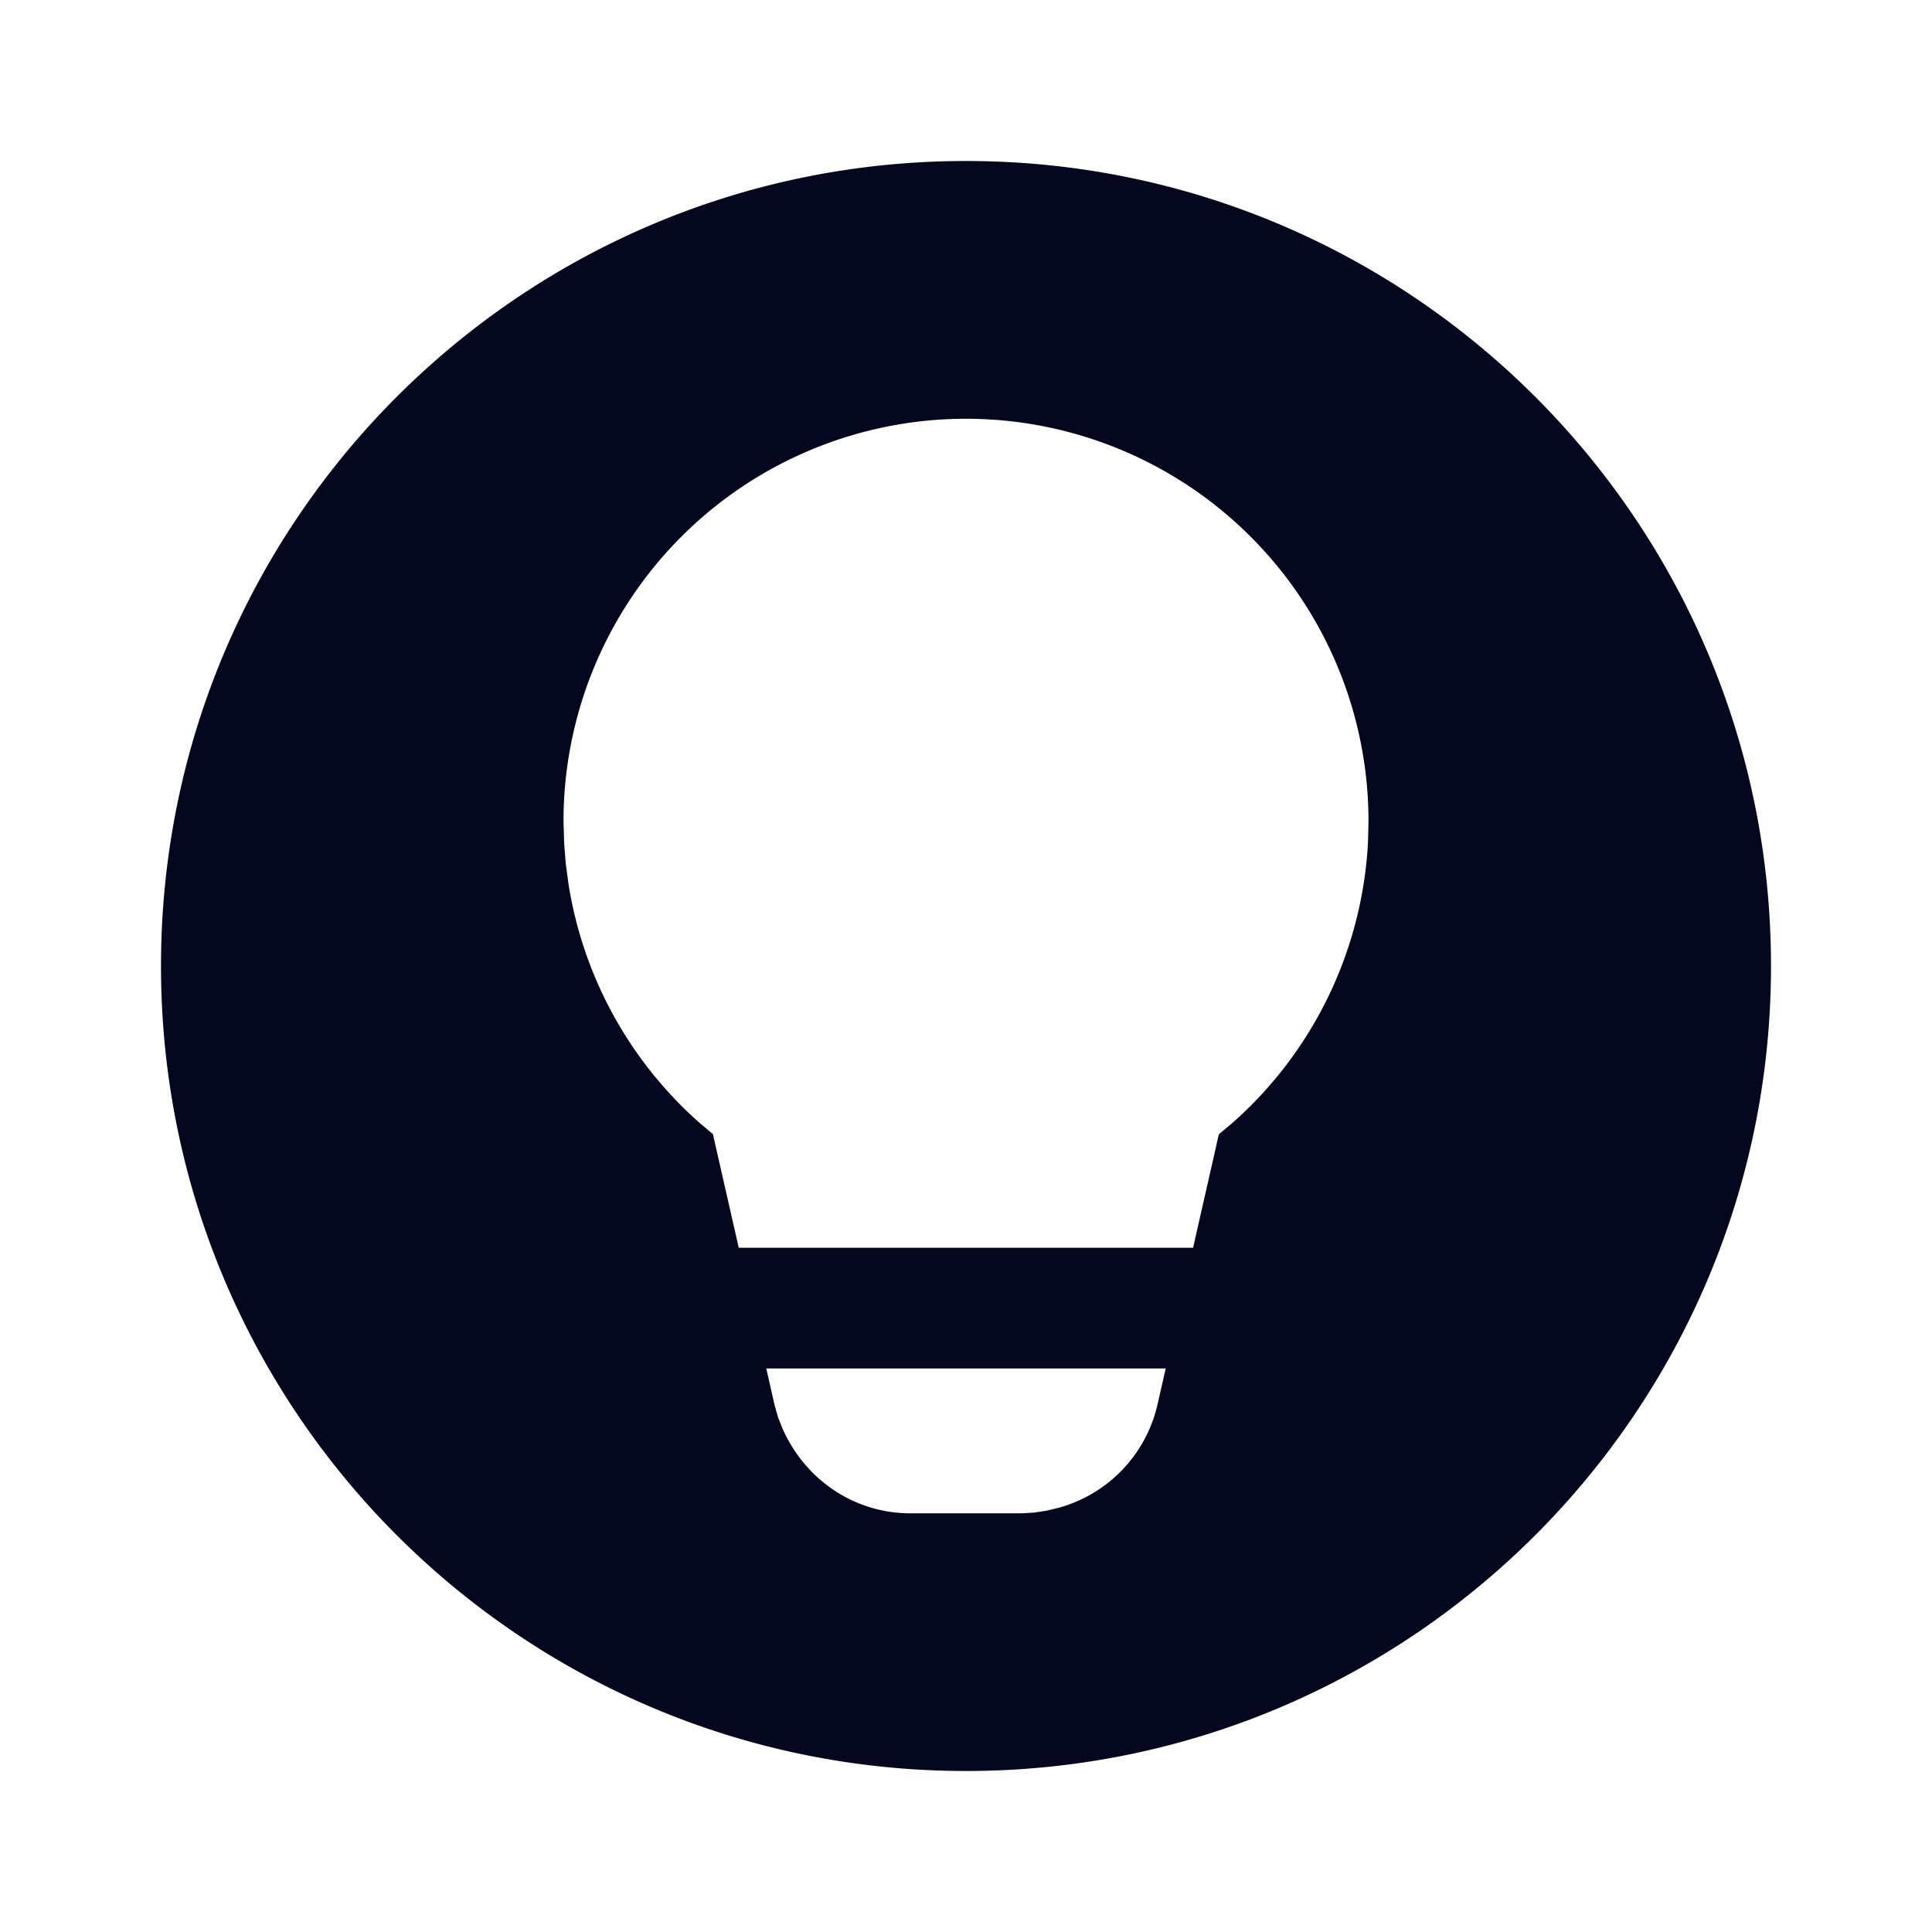 <svg xmlns="http://www.w3.org/2000/svg" width="24" height="24" fill="none"><path fill="#04071E" d="M12 2c5.523 0 10 4.477 10 10s-4.477 10-10 10S2 17.523 2 12 6.477 2 12 2m2.481 15H9.519l.103.454.043.152.057.143c.288.646.902 1.05 1.587 1.05h1.382l.156-.009.15-.023.147-.035a1.73 1.73 0 0 0 1.233-1.276zM12 5.202a5 5 0 0 0-5 5l.008.271.02.256.034.252a5 5 0 0 0 1.64 2.978l.154.129.321 1.412h5.644l.32-1.41.163-.136a5 5 0 0 0 1.69-3.497l.006-.255a5 5 0 0 0-5-5"/></svg>
